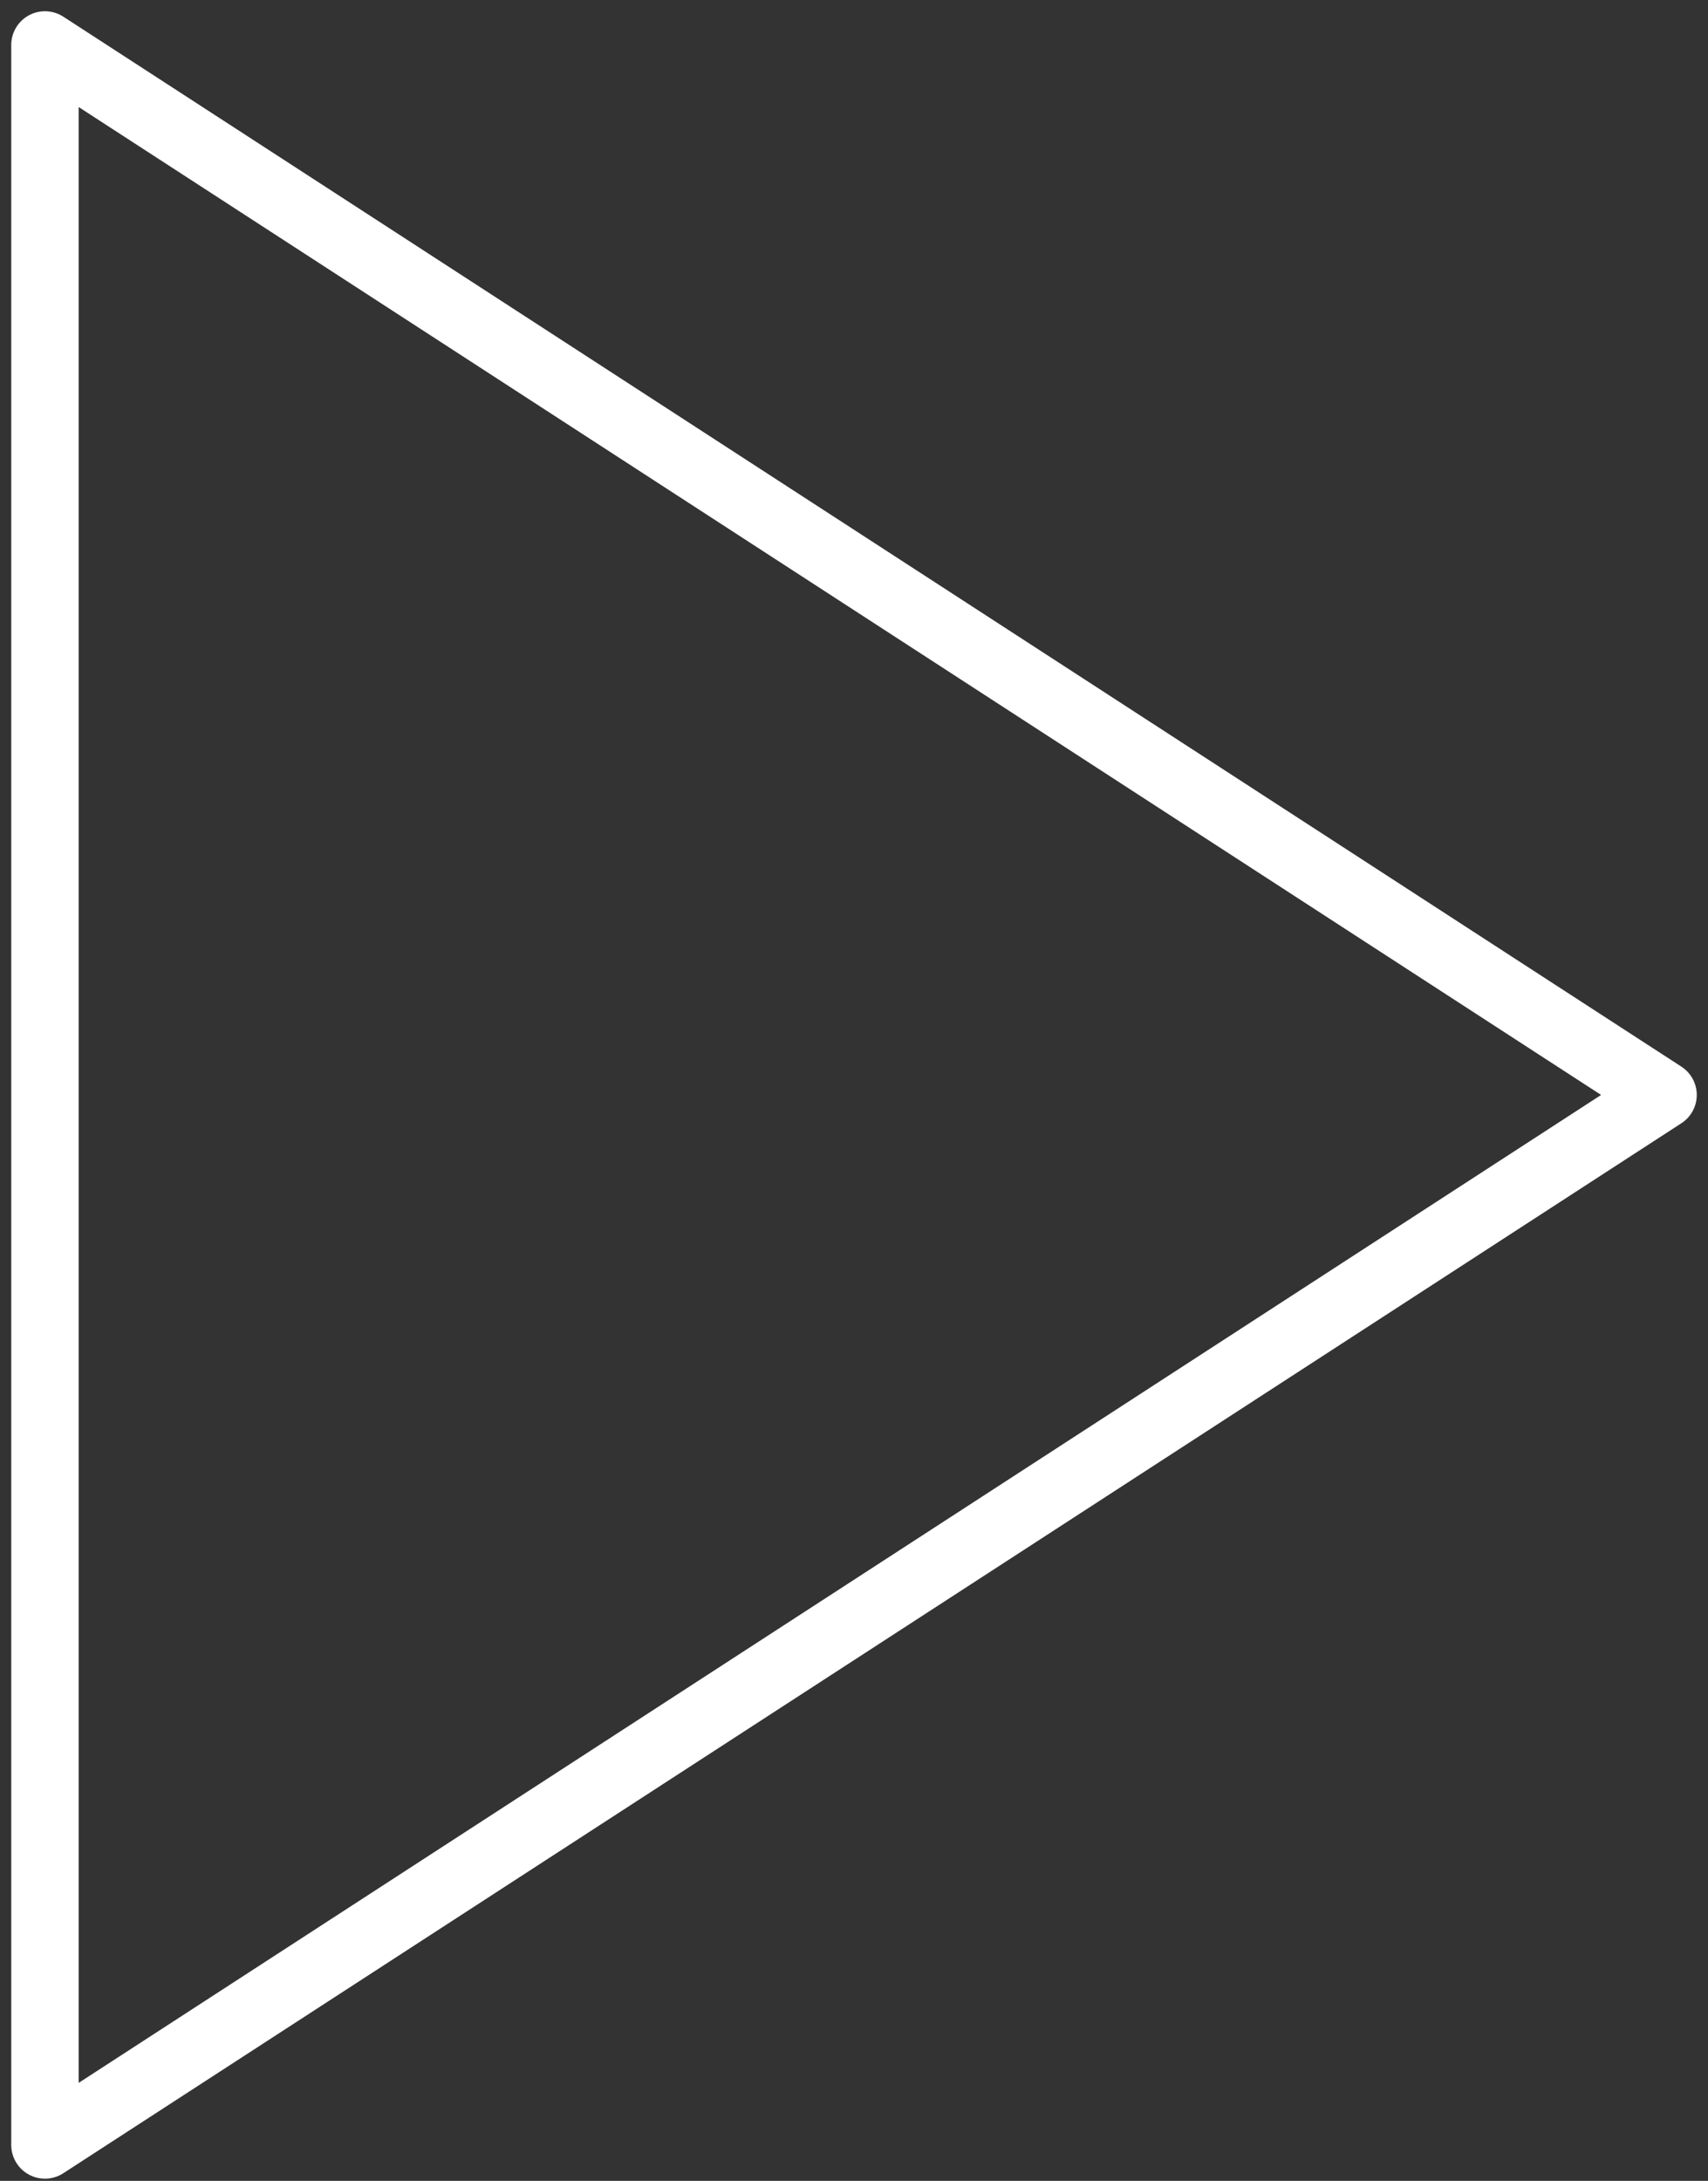 <svg width="76" height="97" viewBox="0 0 76 97" fill="none" xmlns="http://www.w3.org/2000/svg">
<rect x="0" y="0" width="76" height="97" fill="#333333" stroke="none"/>
<path d="M2 2L74 48.701L2 95.403V2Z" stroke="white" stroke-width="3" stroke-linecap="round" stroke-linejoin="round"/>
</svg>

